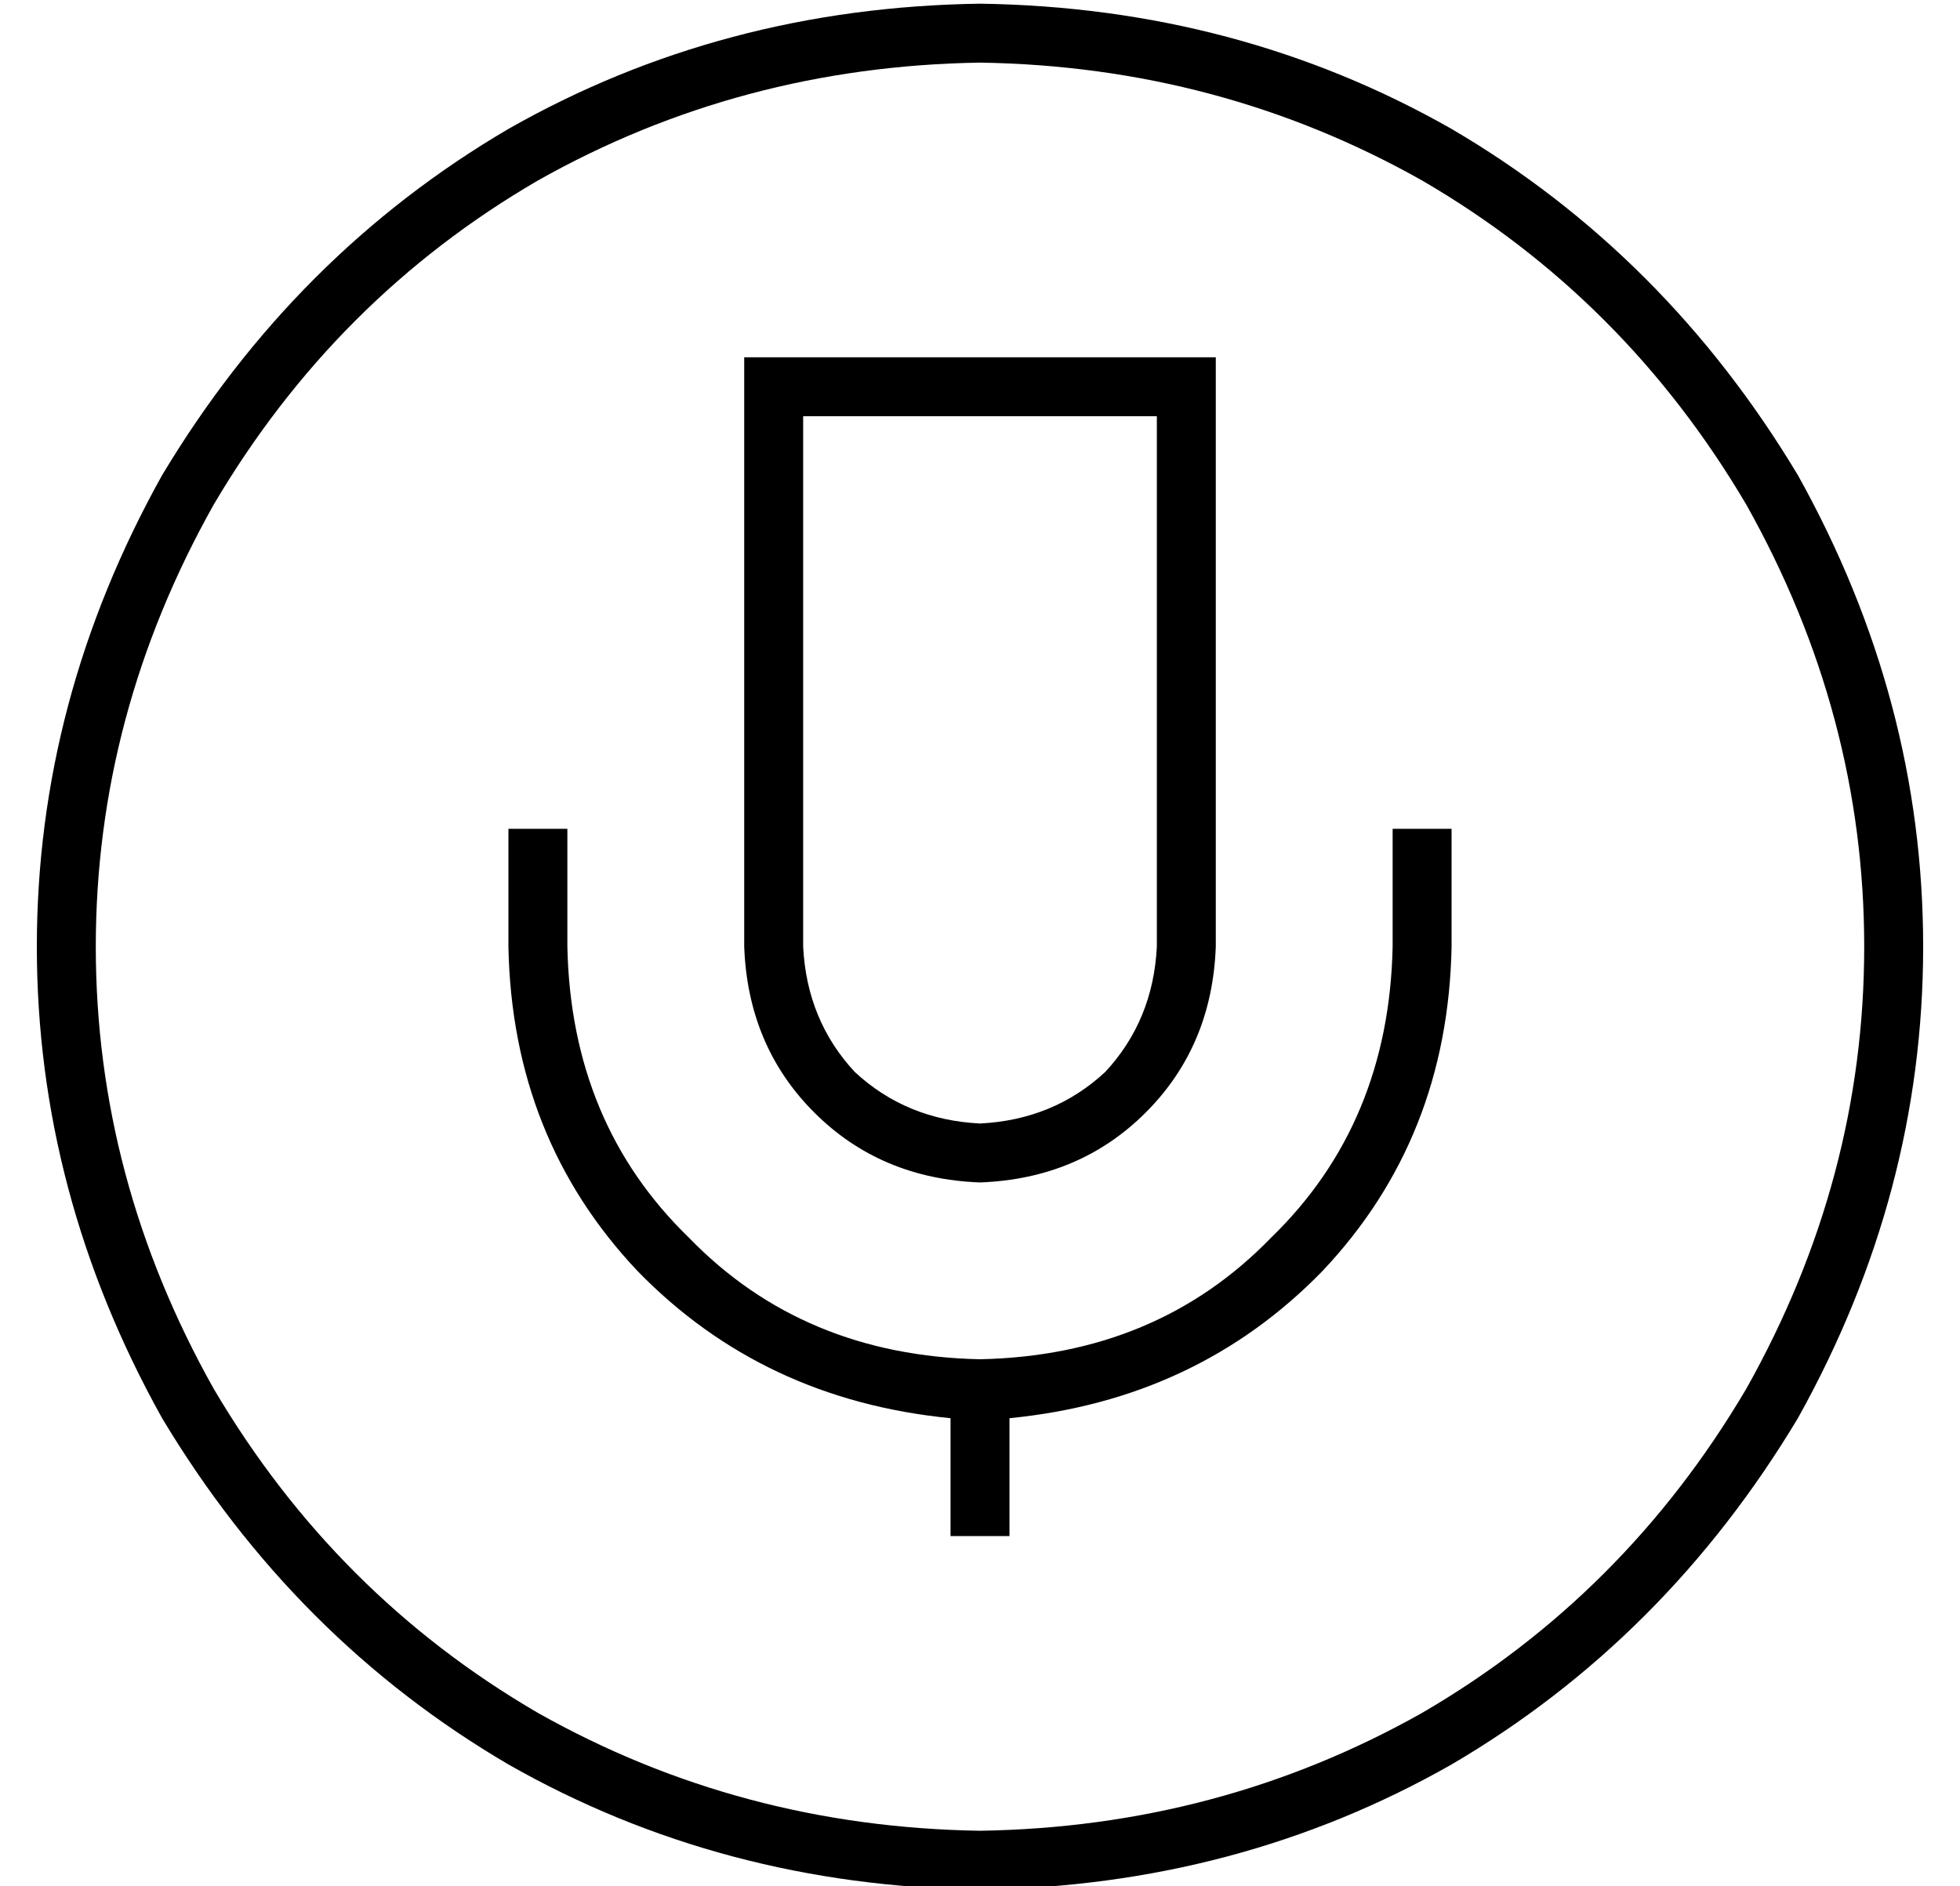 <?xml version="1.0" standalone="no"?>
<!DOCTYPE svg PUBLIC "-//W3C//DTD SVG 1.1//EN" "http://www.w3.org/Graphics/SVG/1.1/DTD/svg11.dtd" >
<svg xmlns="http://www.w3.org/2000/svg" xmlns:xlink="http://www.w3.org/1999/xlink" version="1.1" viewBox="-10 -40 532 512">
   <path fill="currentColor"
d="M256 -23q65 1 120 32v0v0q55 32 88 88q32 57 32 120t-32 120q-33 56 -88 88q-55 31 -120 32q-65 -1 -120 -32q-55 -32 -88 -88q-32 -57 -32 -120t32 -120q33 -56 88 -88q55 -31 120 -32v0zM256 473q70 -1 128 -34v0v0q58 -34 94 -94q34 -61 34 -128t-34 -128
q-36 -60 -94 -94q-58 -33 -128 -34q-70 1 -128 34q-58 34 -94 94q-34 61 -34 128t34 128q36 60 94 94q58 33 128 34v0zM192 57v8v-8v8v152v0q1 27 19 45t45 19q27 -1 45 -19t19 -45v-152v0v-8v0h-8h-120zM208 73h96h-96h96v144v0q-1 20 -14 34q-14 13 -34 14q-20 -1 -34 -14
q-13 -14 -14 -34v-144v0zM144 193v-8v8v-8h-16v0v8v0v24v0q1 52 35 88q34 35 85 40v24v0v8v0h16v0v-8v0v-24v0q51 -5 85 -40q34 -36 35 -88v-24v0v-8v0h-16v0v8v0v24v0q-1 48 -33 79q-31 32 -79 33q-48 -1 -79 -33q-32 -31 -33 -79v-24v0z" />
</svg>
